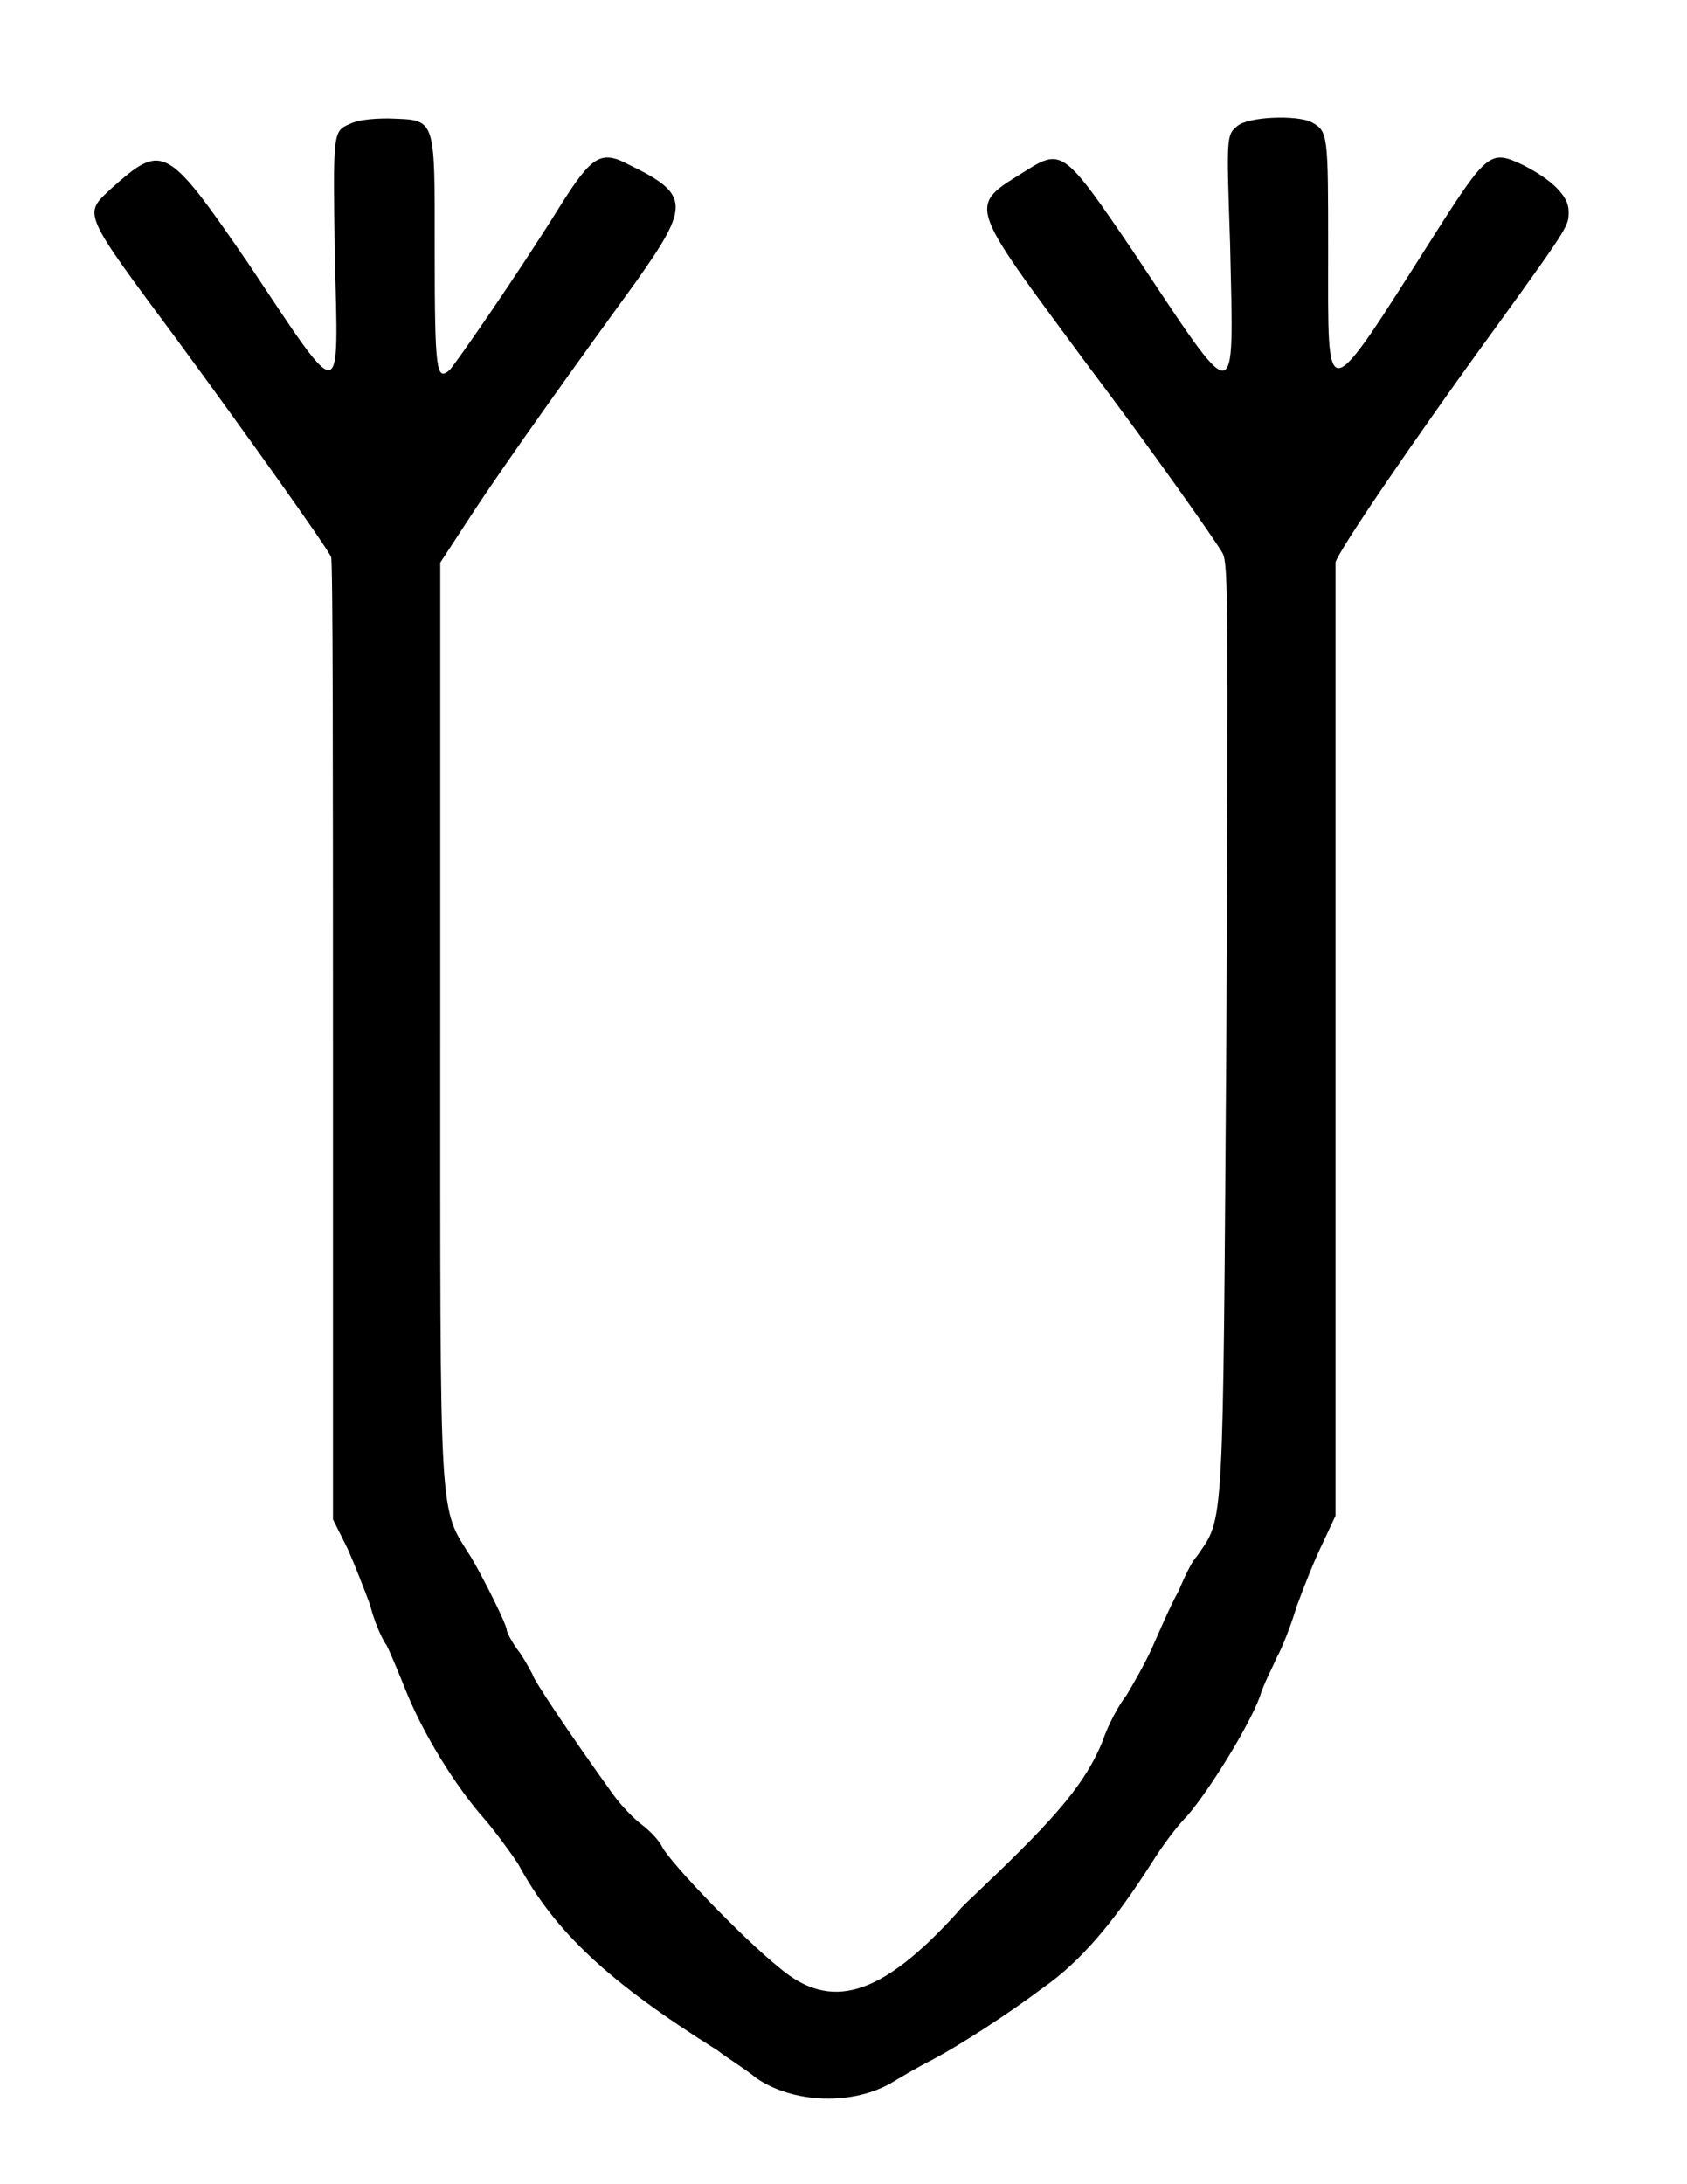 <?xml version="1.0" standalone="no"?>
<!DOCTYPE svg PUBLIC "-//W3C//DTD SVG 20010904//EN"
 "http://www.w3.org/TR/2001/REC-SVG-20010904/DTD/svg10.dtd">
<svg version="1.0" xmlns="http://www.w3.org/2000/svg"
 width="456pt" height="590pt" viewBox="0 0 456 590"
 preserveAspectRatio="xMidYMid meet">
<g transform="translate(0,590) scale(0.5,-0.5)"
fill="#000000" stroke="none">
<path d="M189 1113 c-9 -4 -9 -4 -8 -71 2 -82 5 -82 -47 -4 -44 64 -46 65 -74
40 -15 -14 -16 -12 36 -82 36 -49 81 -112 83 -117 1 -2 1 -120 1 -262 l0 -258
8 -16 c4 -9 9 -22 12 -30 2 -8 6 -18 9 -22 2 -4 7 -16 11 -26 9 -22 26 -50 42
-68 6 -7 14 -18 18 -24 20 -37 49 -64 108 -101 5 -4 15 -10 21 -15 19 -13 50
-15 72 -3 5 3 15 9 23 13 15 8 40 24 60 39 20 14 38 35 59 68 5 8 13 19 19 25
12 14 33 48 39 64 2 7 7 16 9 21 3 5 8 18 11 28 4 11 10 26 14 34 l7 15 0 256
c0 141 0 257 0 259 0 4 42 66 88 129 39 54 38 53 38 61 0 8 -9 17 -25 25 -17
8 -19 7 -47 -37 -61 -96 -58 -95 -58 -10 0 64 0 65 -9 70 -8 4 -34 3 -40 -2
-6 -5 -6 -5 -4 -64 2 -91 5 -90 -53 -3 -36 53 -38 55 -57 43 -32 -20 -33 -16
32 -104 37 -49 70 -96 74 -103 3 -6 3 -28 2 -257 -2 -276 -1 -263 -16 -285 -3
-3 -7 -12 -10 -19 -4 -7 -10 -21 -14 -30 -4 -9 -11 -21 -14 -26 -4 -5 -10 -16
-13 -25 -9 -22 -24 -40 -64 -78 -5 -5 -12 -11 -15 -15 -41 -45 -68 -53 -96
-29 -21 17 -59 57 -63 65 -2 4 -7 9 -11 12 -4 3 -11 10 -16 17 -23 32 -43 62
-43 64 0 0 -3 6 -7 12 -4 5 -7 11 -7 12 0 3 -12 27 -19 39 -18 29 -17 12 -17
290 l0 248 17 26 c19 29 57 82 89 126 29 41 29 47 -4 63 -15 8 -20 5 -37 -22
-23 -37 -57 -86 -60 -89 -7 -6 -8 -1 -8 64 0 74 1 71 -25 72 -10 0 -17 -1 -21
-3z"/>
</g>
</svg>
